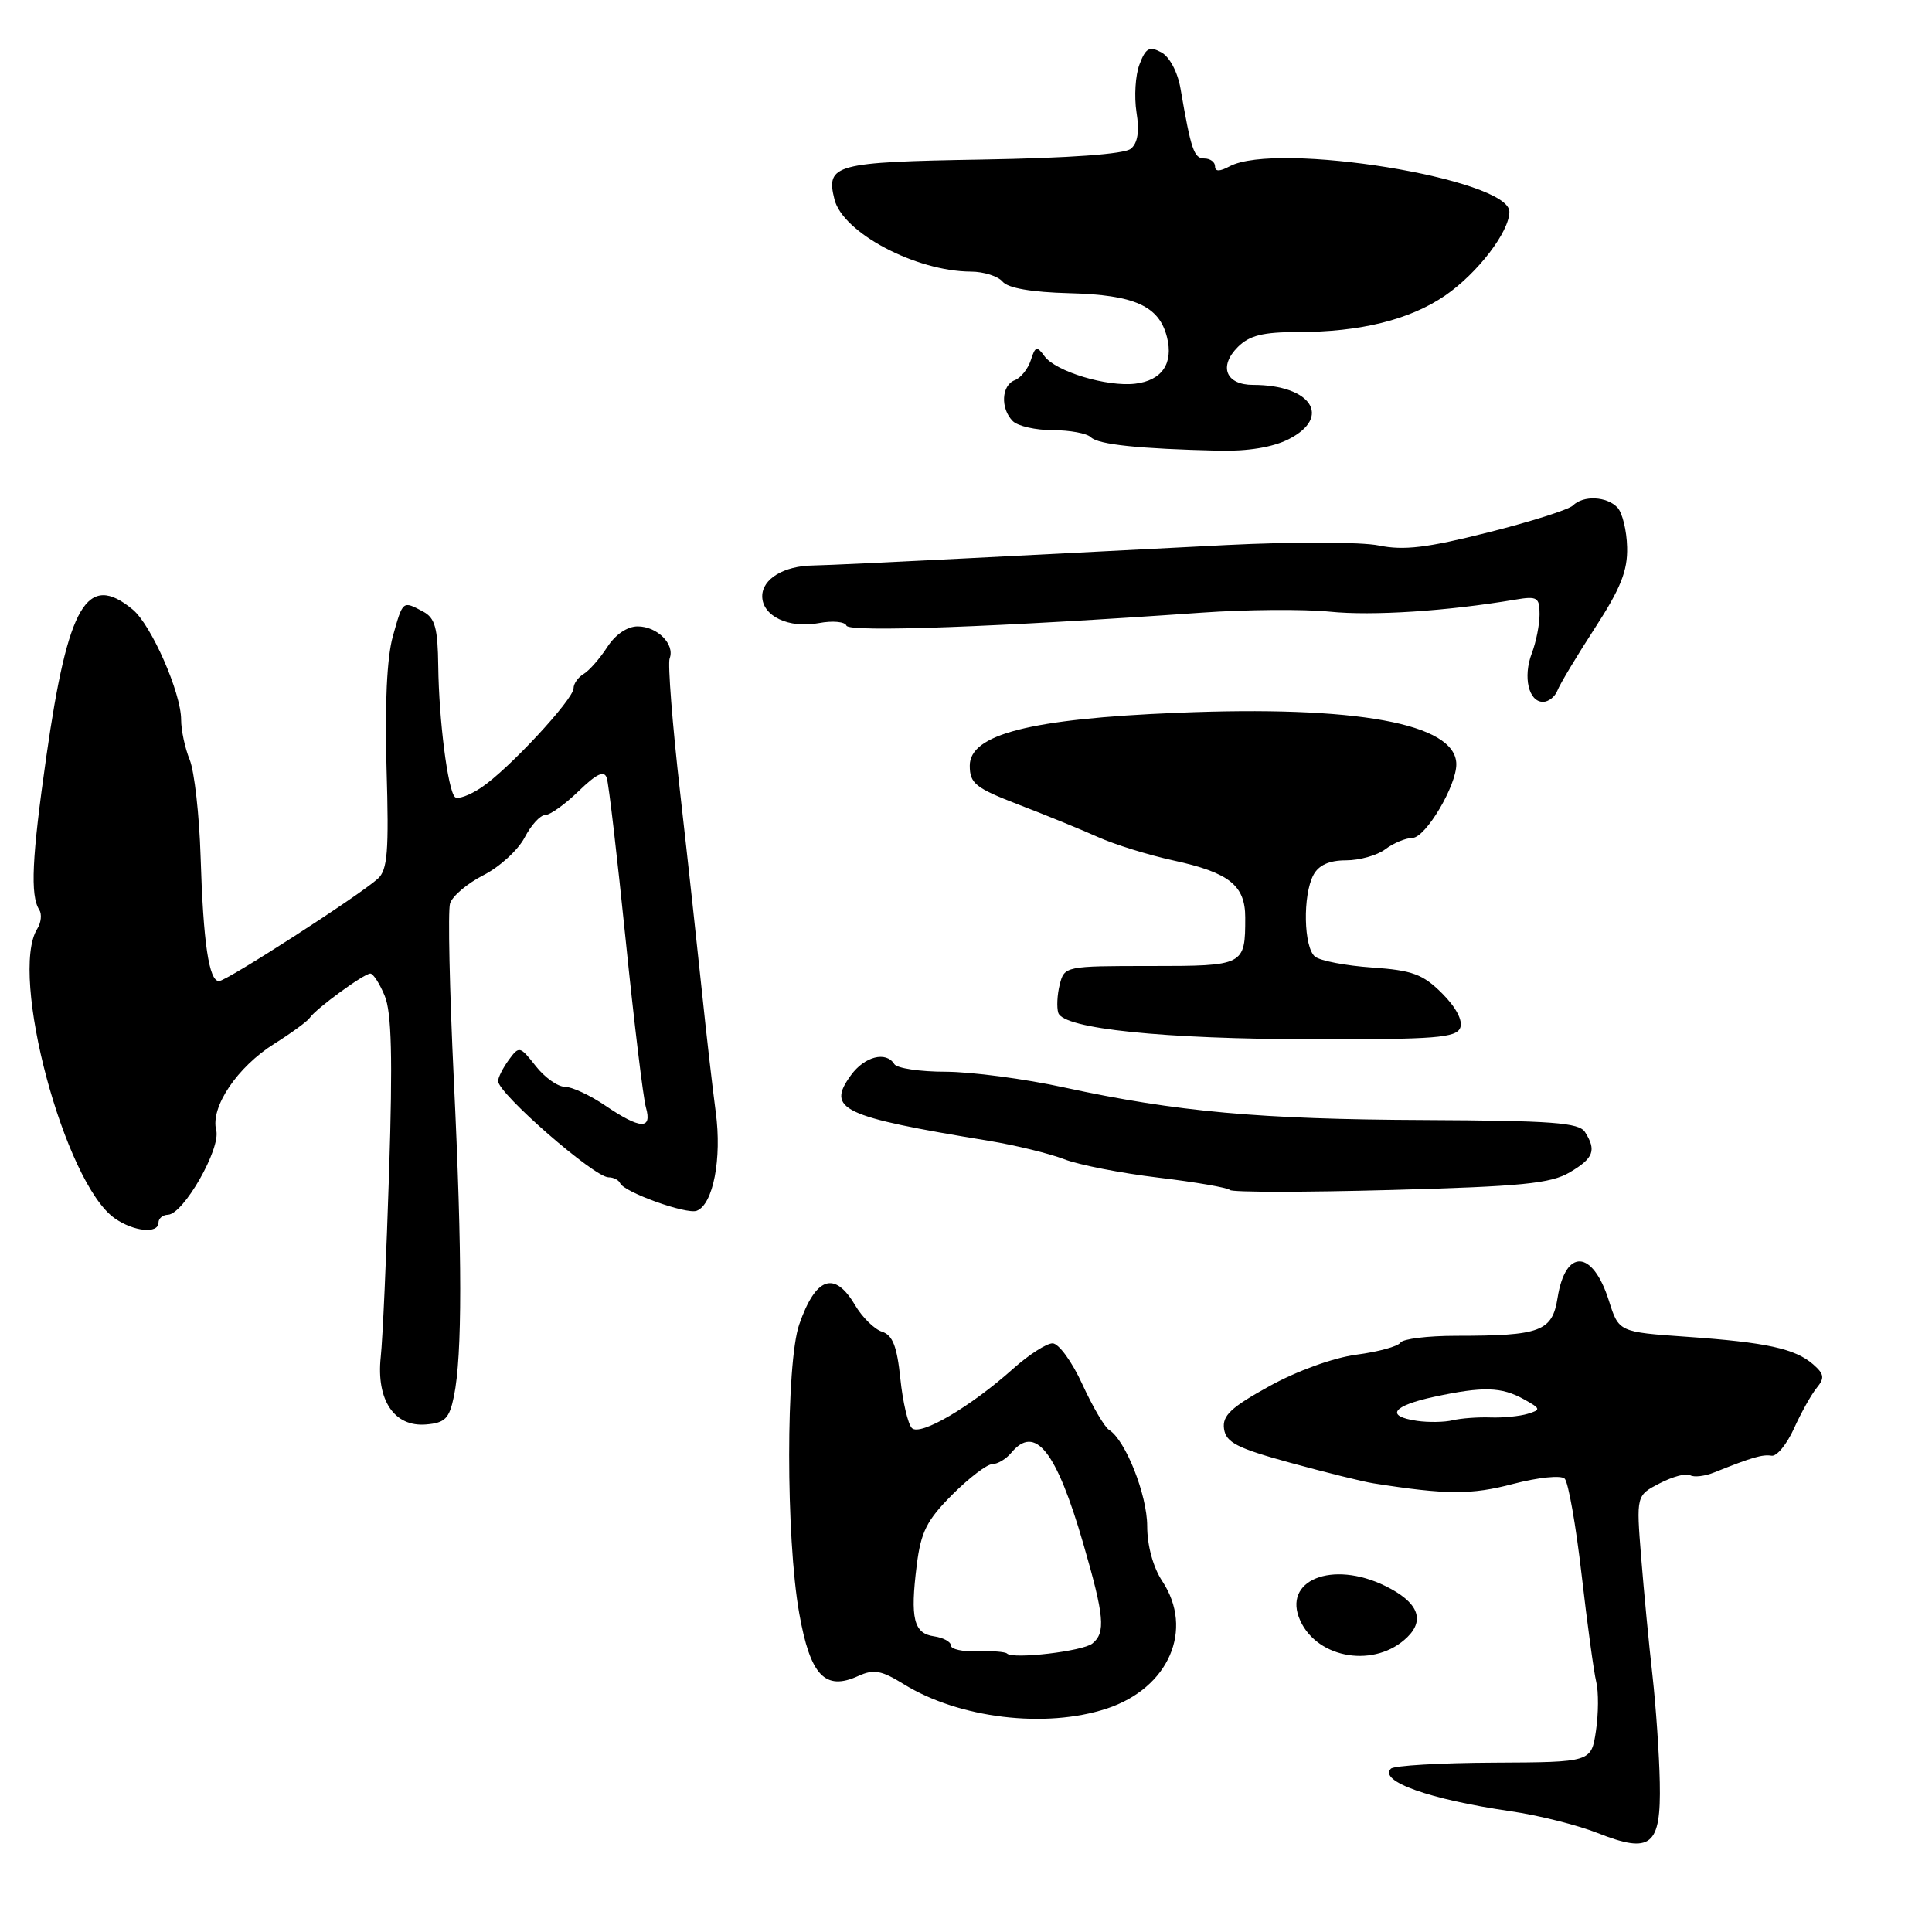 <?xml version="1.0" encoding="UTF-8" standalone="no"?>
<!DOCTYPE svg PUBLIC "-//W3C//DTD SVG 1.1//EN" "http://www.w3.org/Graphics/SVG/1.1/DTD/svg11.dtd" >
<svg xmlns="http://www.w3.org/2000/svg" xmlns:xlink="http://www.w3.org/1999/xlink" version="1.1" viewBox="0 0 256 256">
 <g >
 <path fill="currentColor"
d=" M 219.93 236.20 C 219.86 232.51 219.42 226.12 218.96 222.00 C 218.49 217.88 217.82 210.82 217.46 206.33 C 216.81 198.15 216.81 198.15 219.93 196.54 C 221.65 195.65 223.46 195.17 223.95 195.47 C 224.45 195.78 225.90 195.61 227.18 195.09 C 232.17 193.09 233.55 192.69 234.75 192.89 C 235.43 193.00 236.76 191.38 237.71 189.29 C 238.65 187.21 240.00 184.79 240.72 183.91 C 241.80 182.59 241.72 182.07 240.26 180.79 C 237.86 178.70 234.07 177.87 223.50 177.13 C 214.50 176.50 214.50 176.50 213.18 172.33 C 211.04 165.58 207.44 165.38 206.39 171.95 C 205.68 176.43 204.15 177.00 192.93 177.00 C 189.19 177.00 185.87 177.41 185.56 177.91 C 185.25 178.40 182.64 179.12 179.75 179.50 C 176.70 179.90 171.86 181.65 168.19 183.68 C 163.10 186.49 161.94 187.58 162.19 189.33 C 162.45 191.14 163.92 191.89 171.00 193.83 C 175.68 195.11 180.62 196.34 182.00 196.55 C 191.66 198.07 194.94 198.09 200.48 196.63 C 203.86 195.75 206.85 195.45 207.33 195.93 C 207.81 196.41 208.82 202.13 209.57 208.65 C 210.32 215.17 211.19 221.56 211.51 222.86 C 211.83 224.15 211.81 227.08 211.47 229.36 C 210.85 233.50 210.85 233.50 197.95 233.56 C 190.86 233.59 184.72 233.95 184.30 234.36 C 182.64 236.02 189.44 238.44 200.17 240.00 C 203.84 240.53 209.01 241.83 211.67 242.88 C 218.79 245.69 220.10 244.63 219.93 236.20 Z  M 146.64 226.40 C 154.87 223.69 158.26 215.93 154.00 209.50 C 152.80 207.68 152.01 204.81 152.01 202.21 C 152.00 198.05 149.13 190.82 146.96 189.47 C 146.37 189.11 144.77 186.38 143.41 183.41 C 142.05 180.43 140.28 178.00 139.47 178.00 C 138.67 178.00 136.32 179.51 134.25 181.36 C 128.59 186.42 121.93 190.33 120.83 189.23 C 120.31 188.71 119.62 185.76 119.30 182.67 C 118.86 178.40 118.28 176.91 116.88 176.46 C 115.87 176.14 114.26 174.56 113.30 172.94 C 110.58 168.33 108.09 169.20 105.90 175.50 C 104.13 180.63 104.12 203.76 105.90 213.76 C 107.36 222.01 109.31 224.09 113.72 222.08 C 115.78 221.14 116.79 221.33 119.75 223.16 C 127.08 227.69 138.52 229.07 146.64 226.40 Z  M 186.49 216.92 C 188.86 214.59 187.86 212.26 183.56 210.15 C 176.51 206.69 169.86 209.40 172.29 214.74 C 174.63 219.87 182.29 221.05 186.49 216.92 Z  M 60.15 185.00 C 61.26 179.58 61.26 166.49 60.13 143.00 C 59.57 131.18 59.34 120.70 59.63 119.73 C 59.91 118.76 61.90 117.07 64.05 115.97 C 66.20 114.88 68.65 112.63 69.51 110.99 C 70.36 109.35 71.58 108.00 72.23 108.00 C 72.88 108.00 74.87 106.58 76.67 104.83 C 79.07 102.51 80.06 102.05 80.40 103.08 C 80.66 103.86 81.78 113.50 82.90 124.50 C 84.02 135.50 85.23 145.51 85.59 146.75 C 86.44 149.72 84.84 149.64 80.21 146.50 C 78.19 145.12 75.77 144.00 74.84 144.00 C 73.91 144.00 72.17 142.77 70.99 141.26 C 68.89 138.59 68.79 138.57 67.41 140.45 C 66.64 141.51 66.00 142.77 66.00 143.24 C 66.00 144.89 78.74 156.00 80.63 156.00 C 81.29 156.00 81.98 156.35 82.17 156.78 C 82.68 157.97 90.97 160.95 92.32 160.43 C 94.50 159.60 95.67 153.51 94.84 147.36 C 94.41 144.14 93.59 137.00 93.02 131.50 C 92.45 126.00 91.15 114.08 90.12 105.01 C 89.09 95.94 88.47 87.95 88.73 87.25 C 89.46 85.37 87.09 83.00 84.49 83.00 C 83.12 83.00 81.53 84.08 80.46 85.75 C 79.48 87.26 78.08 88.86 77.34 89.30 C 76.60 89.74 76.00 90.59 76.00 91.20 C 76.00 92.67 67.30 102.03 63.75 104.37 C 62.19 105.41 60.63 105.96 60.28 105.61 C 59.33 104.67 58.16 95.41 58.07 88.29 C 58.01 83.21 57.65 81.88 56.07 81.04 C 53.34 79.58 53.39 79.54 52.05 84.33 C 51.27 87.11 50.97 93.39 51.22 101.85 C 51.55 112.86 51.35 115.27 50.06 116.44 C 47.50 118.73 30.02 130.00 29.02 130.00 C 27.68 130.00 26.93 124.91 26.58 113.50 C 26.41 108.00 25.76 102.23 25.14 100.68 C 24.51 99.14 24.00 96.75 24.00 95.37 C 24.00 91.80 20.05 82.81 17.59 80.77 C 11.55 75.77 9.01 80.08 6.14 100.24 C 4.22 113.68 3.99 118.65 5.20 120.55 C 5.57 121.12 5.45 122.25 4.95 123.05 C 1.15 129.06 8.55 156.77 15.20 161.43 C 17.72 163.20 21.00 163.52 21.00 162.00 C 21.00 161.45 21.56 160.98 22.25 160.96 C 24.31 160.90 29.28 152.20 28.65 149.76 C 27.85 146.71 31.44 141.37 36.37 138.29 C 38.64 136.86 40.75 135.32 41.06 134.85 C 41.84 133.67 48.23 129.00 49.07 129.00 C 49.45 129.00 50.31 130.33 50.98 131.96 C 51.89 134.15 52.04 140.19 51.56 155.21 C 51.20 166.37 50.71 177.44 50.45 179.81 C 49.84 185.53 52.25 189.11 56.46 188.75 C 58.98 188.54 59.54 187.97 60.15 185.00 Z  M 208.00 155.34 C 211.17 153.47 211.56 152.43 210.02 150.00 C 209.23 148.75 205.66 148.49 188.78 148.41 C 166.93 148.32 155.91 147.32 141.00 144.09 C 135.78 142.95 128.71 142.02 125.31 142.01 C 121.90 142.01 118.84 141.55 118.50 141.00 C 117.42 139.25 114.56 139.98 112.76 142.46 C 109.46 146.99 111.47 147.95 131.00 151.16 C 134.57 151.75 139.07 152.85 141.00 153.60 C 142.93 154.35 148.54 155.45 153.47 156.04 C 158.41 156.63 162.68 157.37 162.97 157.68 C 163.26 157.99 172.84 157.99 184.25 157.68 C 201.64 157.21 205.48 156.83 208.00 155.34 Z  M 193.49 136.18 C 193.85 135.22 192.93 133.47 191.09 131.63 C 188.54 129.08 187.15 128.57 181.80 128.20 C 178.33 127.96 174.94 127.31 174.25 126.76 C 172.74 125.54 172.60 118.62 174.04 115.93 C 174.74 114.63 176.13 114.00 178.34 114.00 C 180.14 114.00 182.49 113.34 183.56 112.53 C 184.63 111.72 186.24 111.05 187.15 111.03 C 188.91 111.00 193.02 104.07 192.97 101.22 C 192.87 95.86 179.74 93.46 155.95 94.45 C 136.52 95.25 128.50 97.30 128.50 101.45 C 128.50 103.82 129.25 104.41 135.00 106.63 C 138.57 108.00 143.30 109.93 145.50 110.92 C 147.70 111.91 152.20 113.30 155.50 114.02 C 162.88 115.63 165.00 117.32 165.00 121.57 C 165.00 127.95 164.90 128.00 152.41 128.00 C 141.17 128.00 141.03 128.03 140.42 130.46 C 140.08 131.81 140.00 133.50 140.23 134.21 C 140.93 136.32 154.11 137.68 174.19 137.71 C 190.20 137.73 192.97 137.51 193.49 136.18 Z  M 206.37 91.49 C 206.69 90.66 208.92 86.94 211.32 83.24 C 214.75 77.96 215.68 75.63 215.60 72.50 C 215.55 70.30 214.97 67.94 214.32 67.25 C 212.91 65.76 209.79 65.61 208.42 66.98 C 207.88 67.52 202.82 69.13 197.17 70.55 C 189.10 72.59 186.01 72.96 182.70 72.28 C 180.39 71.80 171.30 71.78 162.50 72.22 C 153.70 72.67 138.40 73.45 128.50 73.96 C 118.60 74.47 109.25 74.91 107.72 74.93 C 103.86 74.98 101.00 76.71 101.00 79.00 C 101.00 81.64 104.53 83.31 108.51 82.56 C 110.33 82.22 111.97 82.37 112.16 82.90 C 112.48 83.81 132.26 83.08 159.22 81.18 C 165.12 80.76 172.77 80.70 176.22 81.05 C 181.85 81.62 191.73 80.98 200.75 79.46 C 203.69 78.96 204.00 79.15 204.00 81.39 C 204.00 82.75 203.54 85.08 202.97 86.57 C 201.78 89.70 202.55 93.00 204.46 93.00 C 205.19 93.00 206.05 92.32 206.37 91.49 Z  M 170.75 58.20 C 176.53 55.26 173.75 51.00 166.04 51.00 C 162.43 51.00 161.45 48.55 164.02 45.98 C 165.55 44.45 167.36 44.00 171.95 44.00 C 180.24 44.00 186.81 42.37 191.49 39.16 C 195.79 36.20 200.00 30.71 200.00 28.05 C 200.00 23.70 169.17 18.70 162.93 22.04 C 161.60 22.75 161.00 22.75 161.00 22.04 C 161.00 21.47 160.36 21.00 159.58 21.00 C 158.21 21.00 157.82 19.86 156.42 11.72 C 156.04 9.53 154.97 7.52 153.87 6.93 C 152.30 6.09 151.81 6.36 150.99 8.53 C 150.44 9.96 150.27 12.81 150.59 14.87 C 151.00 17.39 150.76 18.96 149.84 19.71 C 148.99 20.42 141.76 20.94 130.19 21.14 C 110.59 21.47 109.41 21.79 110.57 26.42 C 111.68 30.84 121.33 35.95 128.63 35.99 C 130.35 35.99 132.25 36.60 132.85 37.32 C 133.56 38.18 136.70 38.72 141.69 38.85 C 150.34 39.07 153.59 40.54 154.63 44.67 C 155.51 48.16 153.96 50.42 150.42 50.84 C 146.67 51.28 139.89 49.23 138.41 47.21 C 137.39 45.81 137.18 45.87 136.59 47.72 C 136.22 48.87 135.27 50.07 134.46 50.38 C 132.69 51.05 132.54 54.14 134.20 55.80 C 134.86 56.46 137.25 57.00 139.50 57.00 C 141.76 57.00 144.03 57.42 144.55 57.94 C 145.53 58.91 150.95 59.47 161.50 59.72 C 165.35 59.81 168.66 59.26 170.75 58.20 Z  M 187.75 188.27 C 183.50 187.65 184.49 186.28 190.05 185.08 C 196.53 183.69 198.94 183.76 201.92 185.41 C 204.17 186.66 204.21 186.80 202.42 187.34 C 201.37 187.66 199.15 187.88 197.50 187.82 C 195.84 187.76 193.59 187.93 192.50 188.19 C 191.40 188.46 189.26 188.49 187.75 188.27 Z  M 133.43 219.10 C 133.20 218.87 131.43 218.73 129.50 218.81 C 127.58 218.88 126.00 218.53 126.00 218.04 C 126.00 217.54 124.99 217.00 123.76 216.82 C 121.07 216.44 120.59 214.46 121.47 207.42 C 122.02 202.98 122.80 201.44 126.18 198.05 C 128.41 195.82 130.80 194.00 131.50 194.00 C 132.19 194.00 133.32 193.32 134.00 192.50 C 137.16 188.69 139.97 192.23 143.54 204.54 C 146.33 214.16 146.53 216.33 144.75 217.77 C 143.49 218.80 134.22 219.89 133.43 219.10 Z "/>
</g>
</svg>